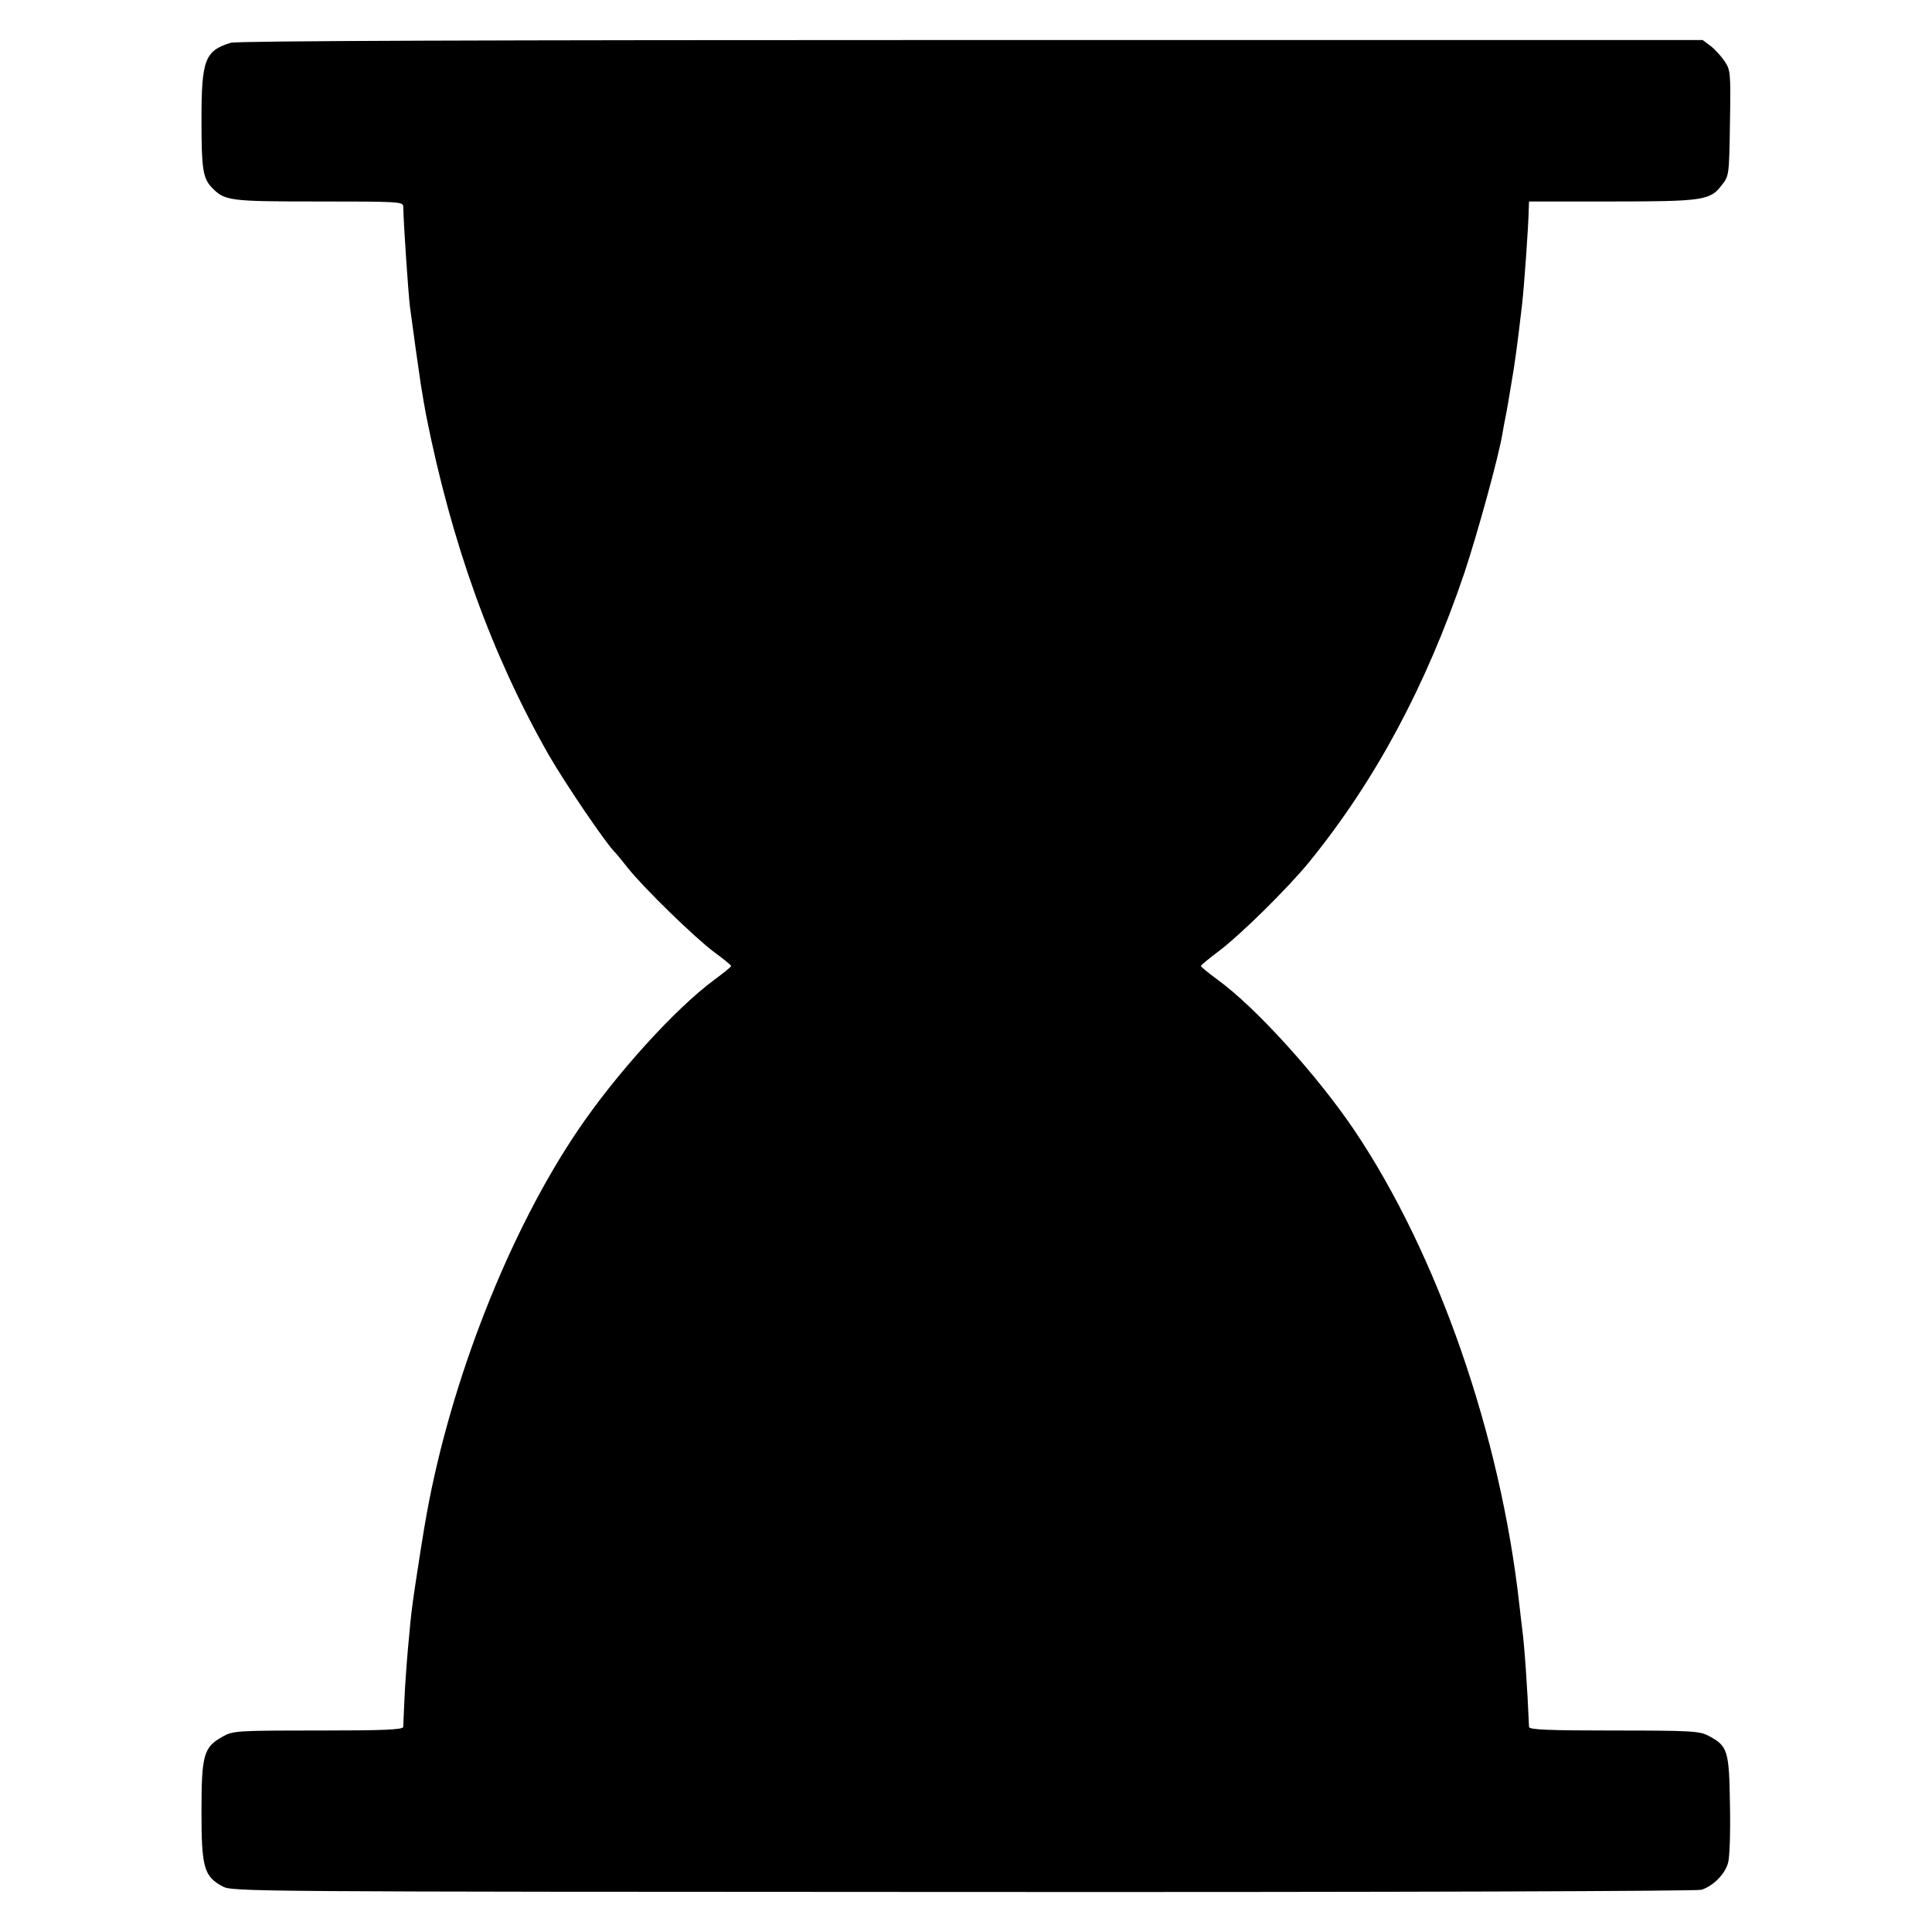<?xml version="1.0" standalone="no"?>
<!DOCTYPE svg PUBLIC "-//W3C//DTD SVG 20010904//EN"
 "http://www.w3.org/TR/2001/REC-SVG-20010904/DTD/svg10.dtd">
<svg version="1.0" xmlns="http://www.w3.org/2000/svg"
 width="700pt" height="700pt" viewBox="0 0 700 700"
 preserveAspectRatio="xMidYMid meet">
<g transform="translate(0,700) scale(0.1,-0.1)"
fill="#000000" stroke="none">
<path d="M836 6845 c-94 -29 -106 -62 -106 -279 0 -177 5 -211 37 -245 47 -49
63 -51 388 -51 284 0 305 -1 306 -17 2 -80 18 -308 24 -362 8 -62 35 -255 40
-286 3 -16 7 -43 10 -60 3 -16 7 -39 9 -50 93 -467 238 -868 444 -1230 60
-104 209 -324 242 -355 3 -3 23 -27 45 -55 58 -73 243 -253 313 -305 34 -25
61 -47 61 -50 0 -3 -27 -25 -61 -50 -143 -106 -356 -341 -494 -545 -248 -366
-460 -904 -548 -1390 -9 -48 -34 -206 -41 -255 -4 -25 -8 -56 -10 -70 -9 -61
-26 -254 -30 -355 -2 -44 -4 -86 -4 -92 -1 -10 -70 -13 -308 -13 -301 0 -309
-1 -348 -23 -67 -38 -75 -65 -75 -271 0 -202 9 -235 77 -271 34 -19 102 -19
2682 -20 1607 -1 2658 3 2676 8 42 14 84 55 96 97 6 21 9 107 7 212 -3 197 -8
212 -78 249 -32 17 -62 19 -342 19 -240 0 -308 3 -308 13 -6 145 -17 299 -25
357 -2 14 -6 52 -10 85 -68 615 -296 1271 -598 1720 -133 197 -356 444 -495
545 -34 25 -61 47 -61 50 0 3 27 25 60 50 82 61 251 228 331 325 241 296 425
640 564 1050 48 145 124 420 138 506 3 19 8 45 11 59 3 14 7 39 10 55 3 17 7
44 10 60 13 74 22 139 40 294 7 61 23 281 24 344 l1 27 296 0 c333 0 361 4
402 59 27 34 27 36 30 225 3 186 2 192 -20 225 -13 19 -36 44 -51 55 l-28 21
-2650 0 c-1739 0 -2662 -3 -2683 -10z"/>
</g>
</svg>
